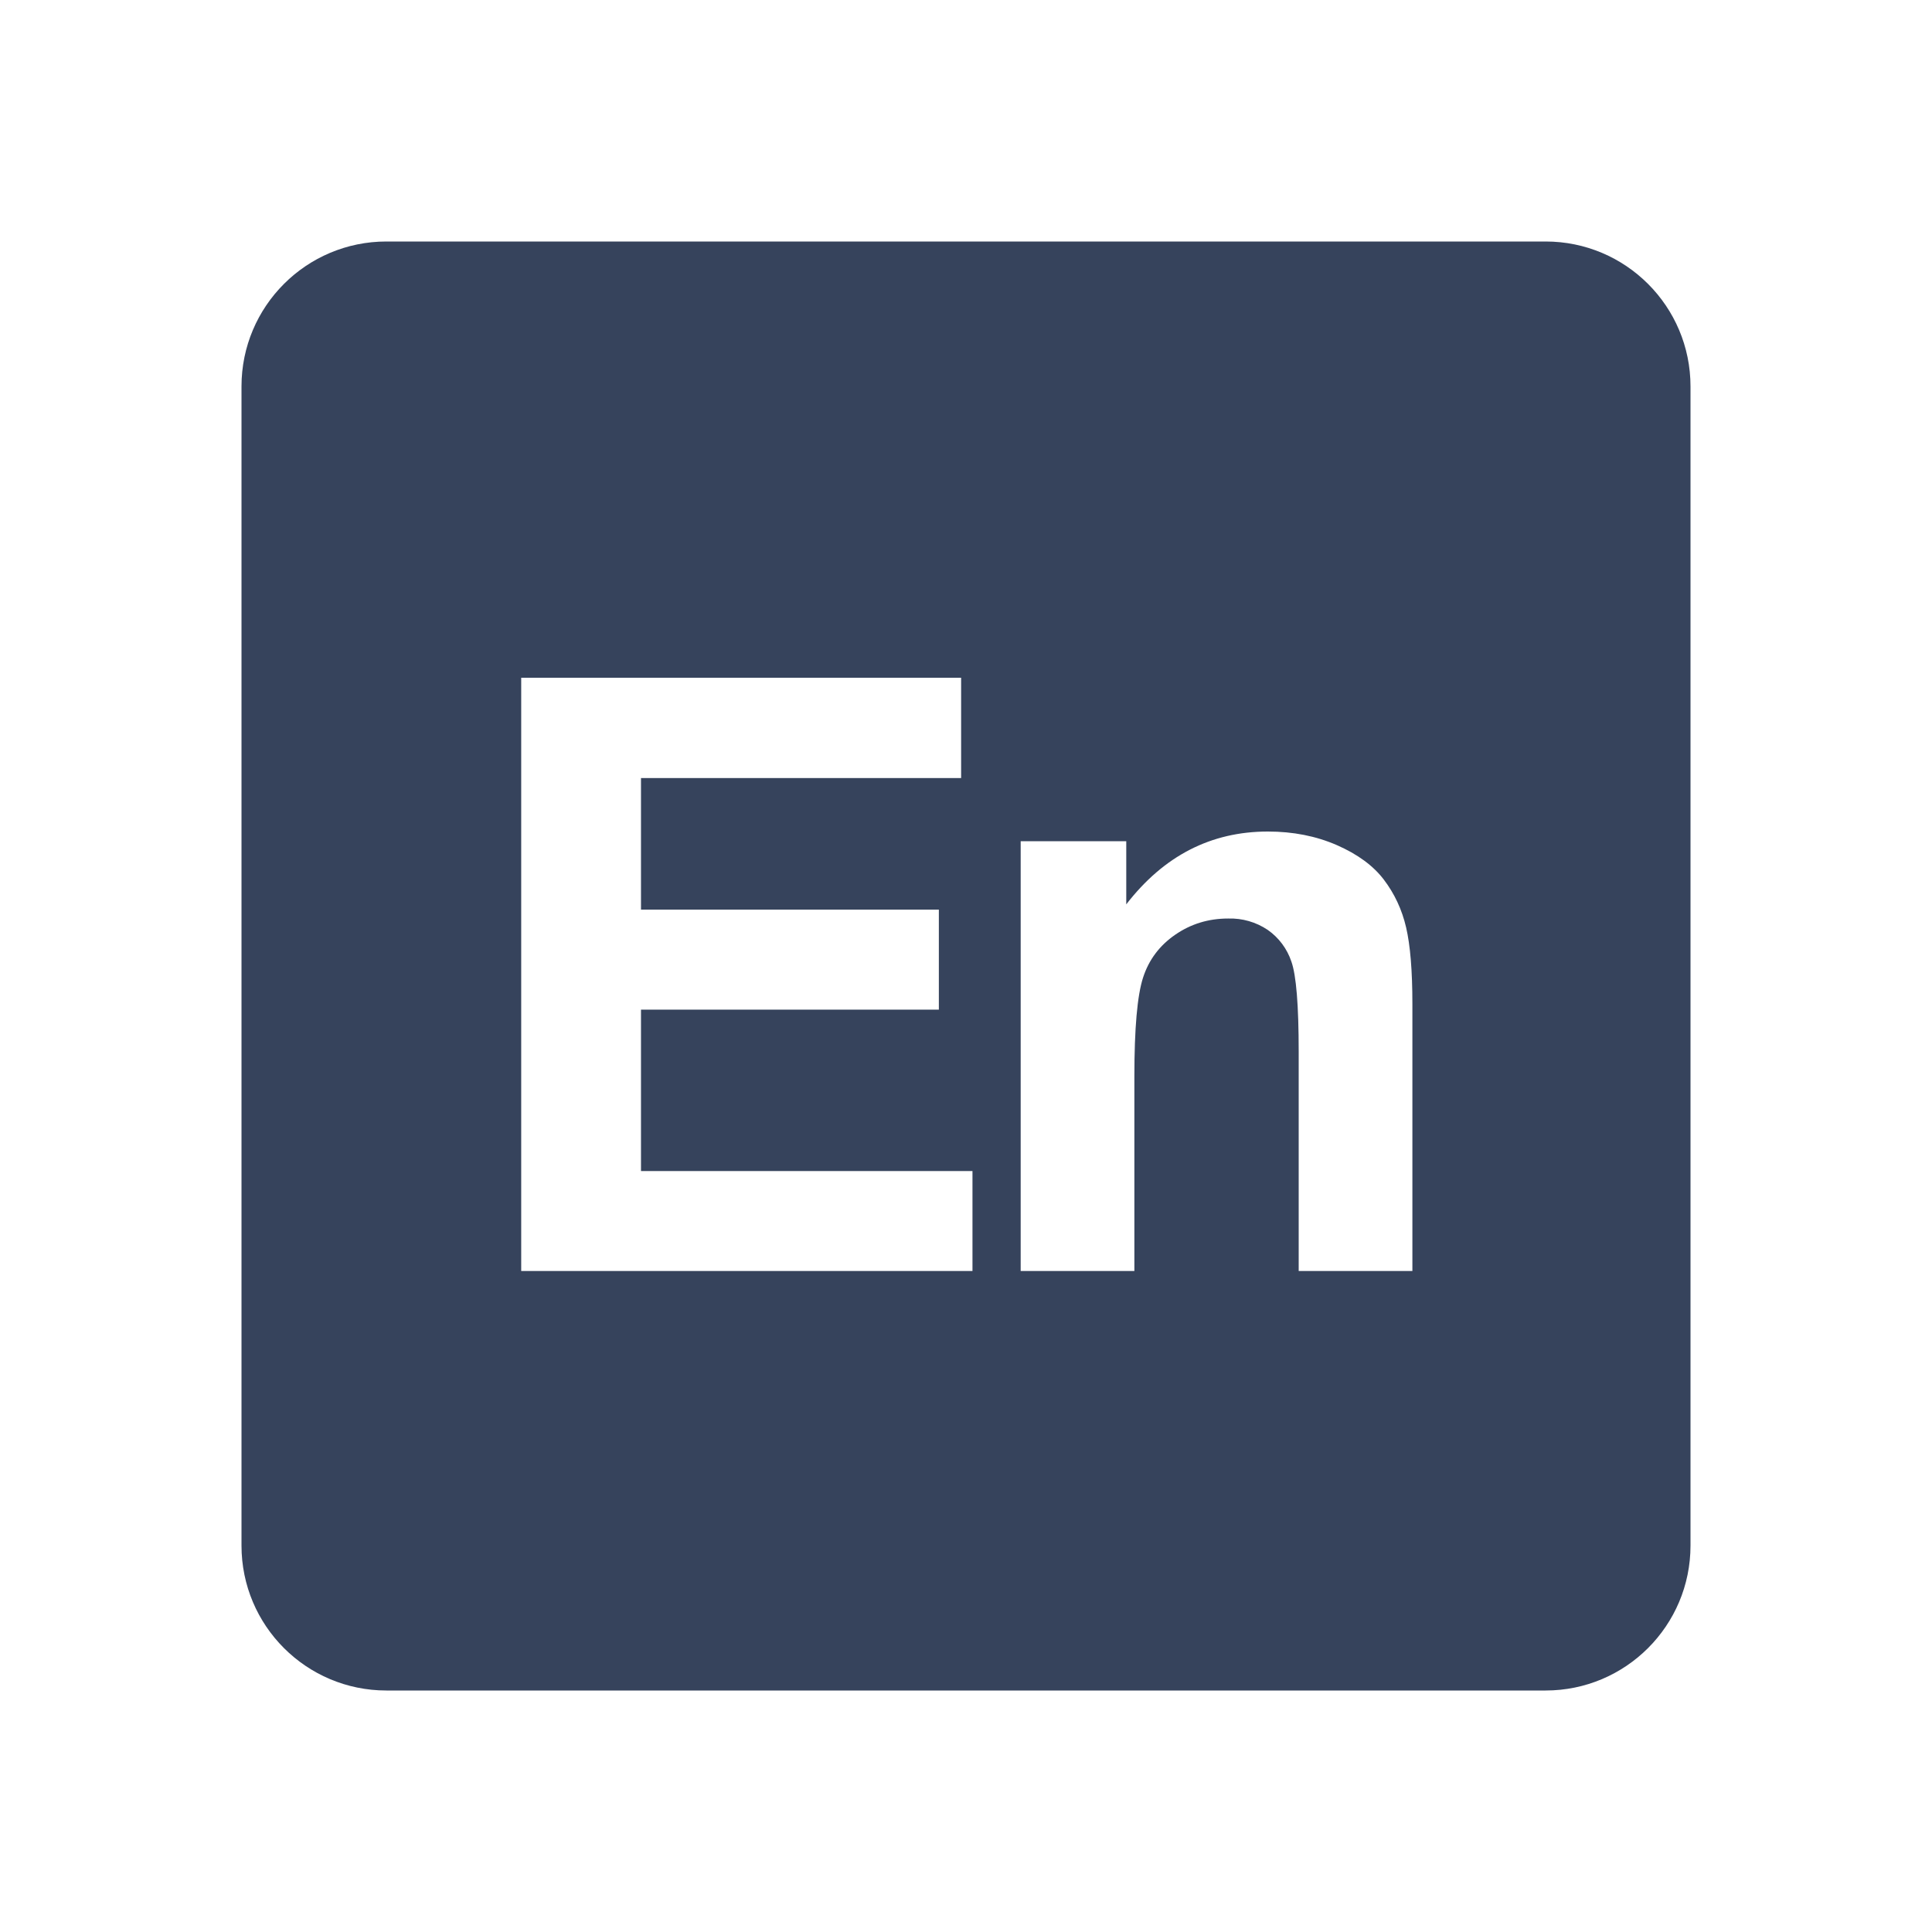 <svg width="40" height="40" viewBox="0 0 40 40" fill="none" xmlns="http://www.w3.org/2000/svg">
    <path fill-rule="evenodd" clip-rule="evenodd" d="M8 5H32C33.657 5 35 6.343 35 8V32C35 33.657 33.657 35 32 35H8C6.343 35 5 33.657 5 32V8C5 6.343 6.343 5 8 5ZM10.791 26.315H20.134V24.245H13.271V20.903H19.438V18.833H13.271V16.109H19.899V14.032H10.791V26.315ZM26.888 26.315H29.242V20.785C29.242 20.098 29.198 19.57 29.112 19.201C29.026 18.832 28.872 18.503 28.651 18.212C28.431 17.922 28.105 17.684 27.675 17.496C27.245 17.309 26.771 17.216 26.25 17.216C25.072 17.216 24.095 17.718 23.318 18.724V17.417H21.132V26.315H23.486V22.285C23.486 21.291 23.546 20.609 23.666 20.24C23.785 19.871 24.008 19.575 24.332 19.352C24.657 19.128 25.021 19.017 25.429 19.017C25.719 19.008 26.005 19.09 26.246 19.252C26.476 19.412 26.648 19.643 26.737 19.909C26.837 20.191 26.888 20.813 26.888 21.774V26.315Z" fill="#36435C"/>
</svg>
